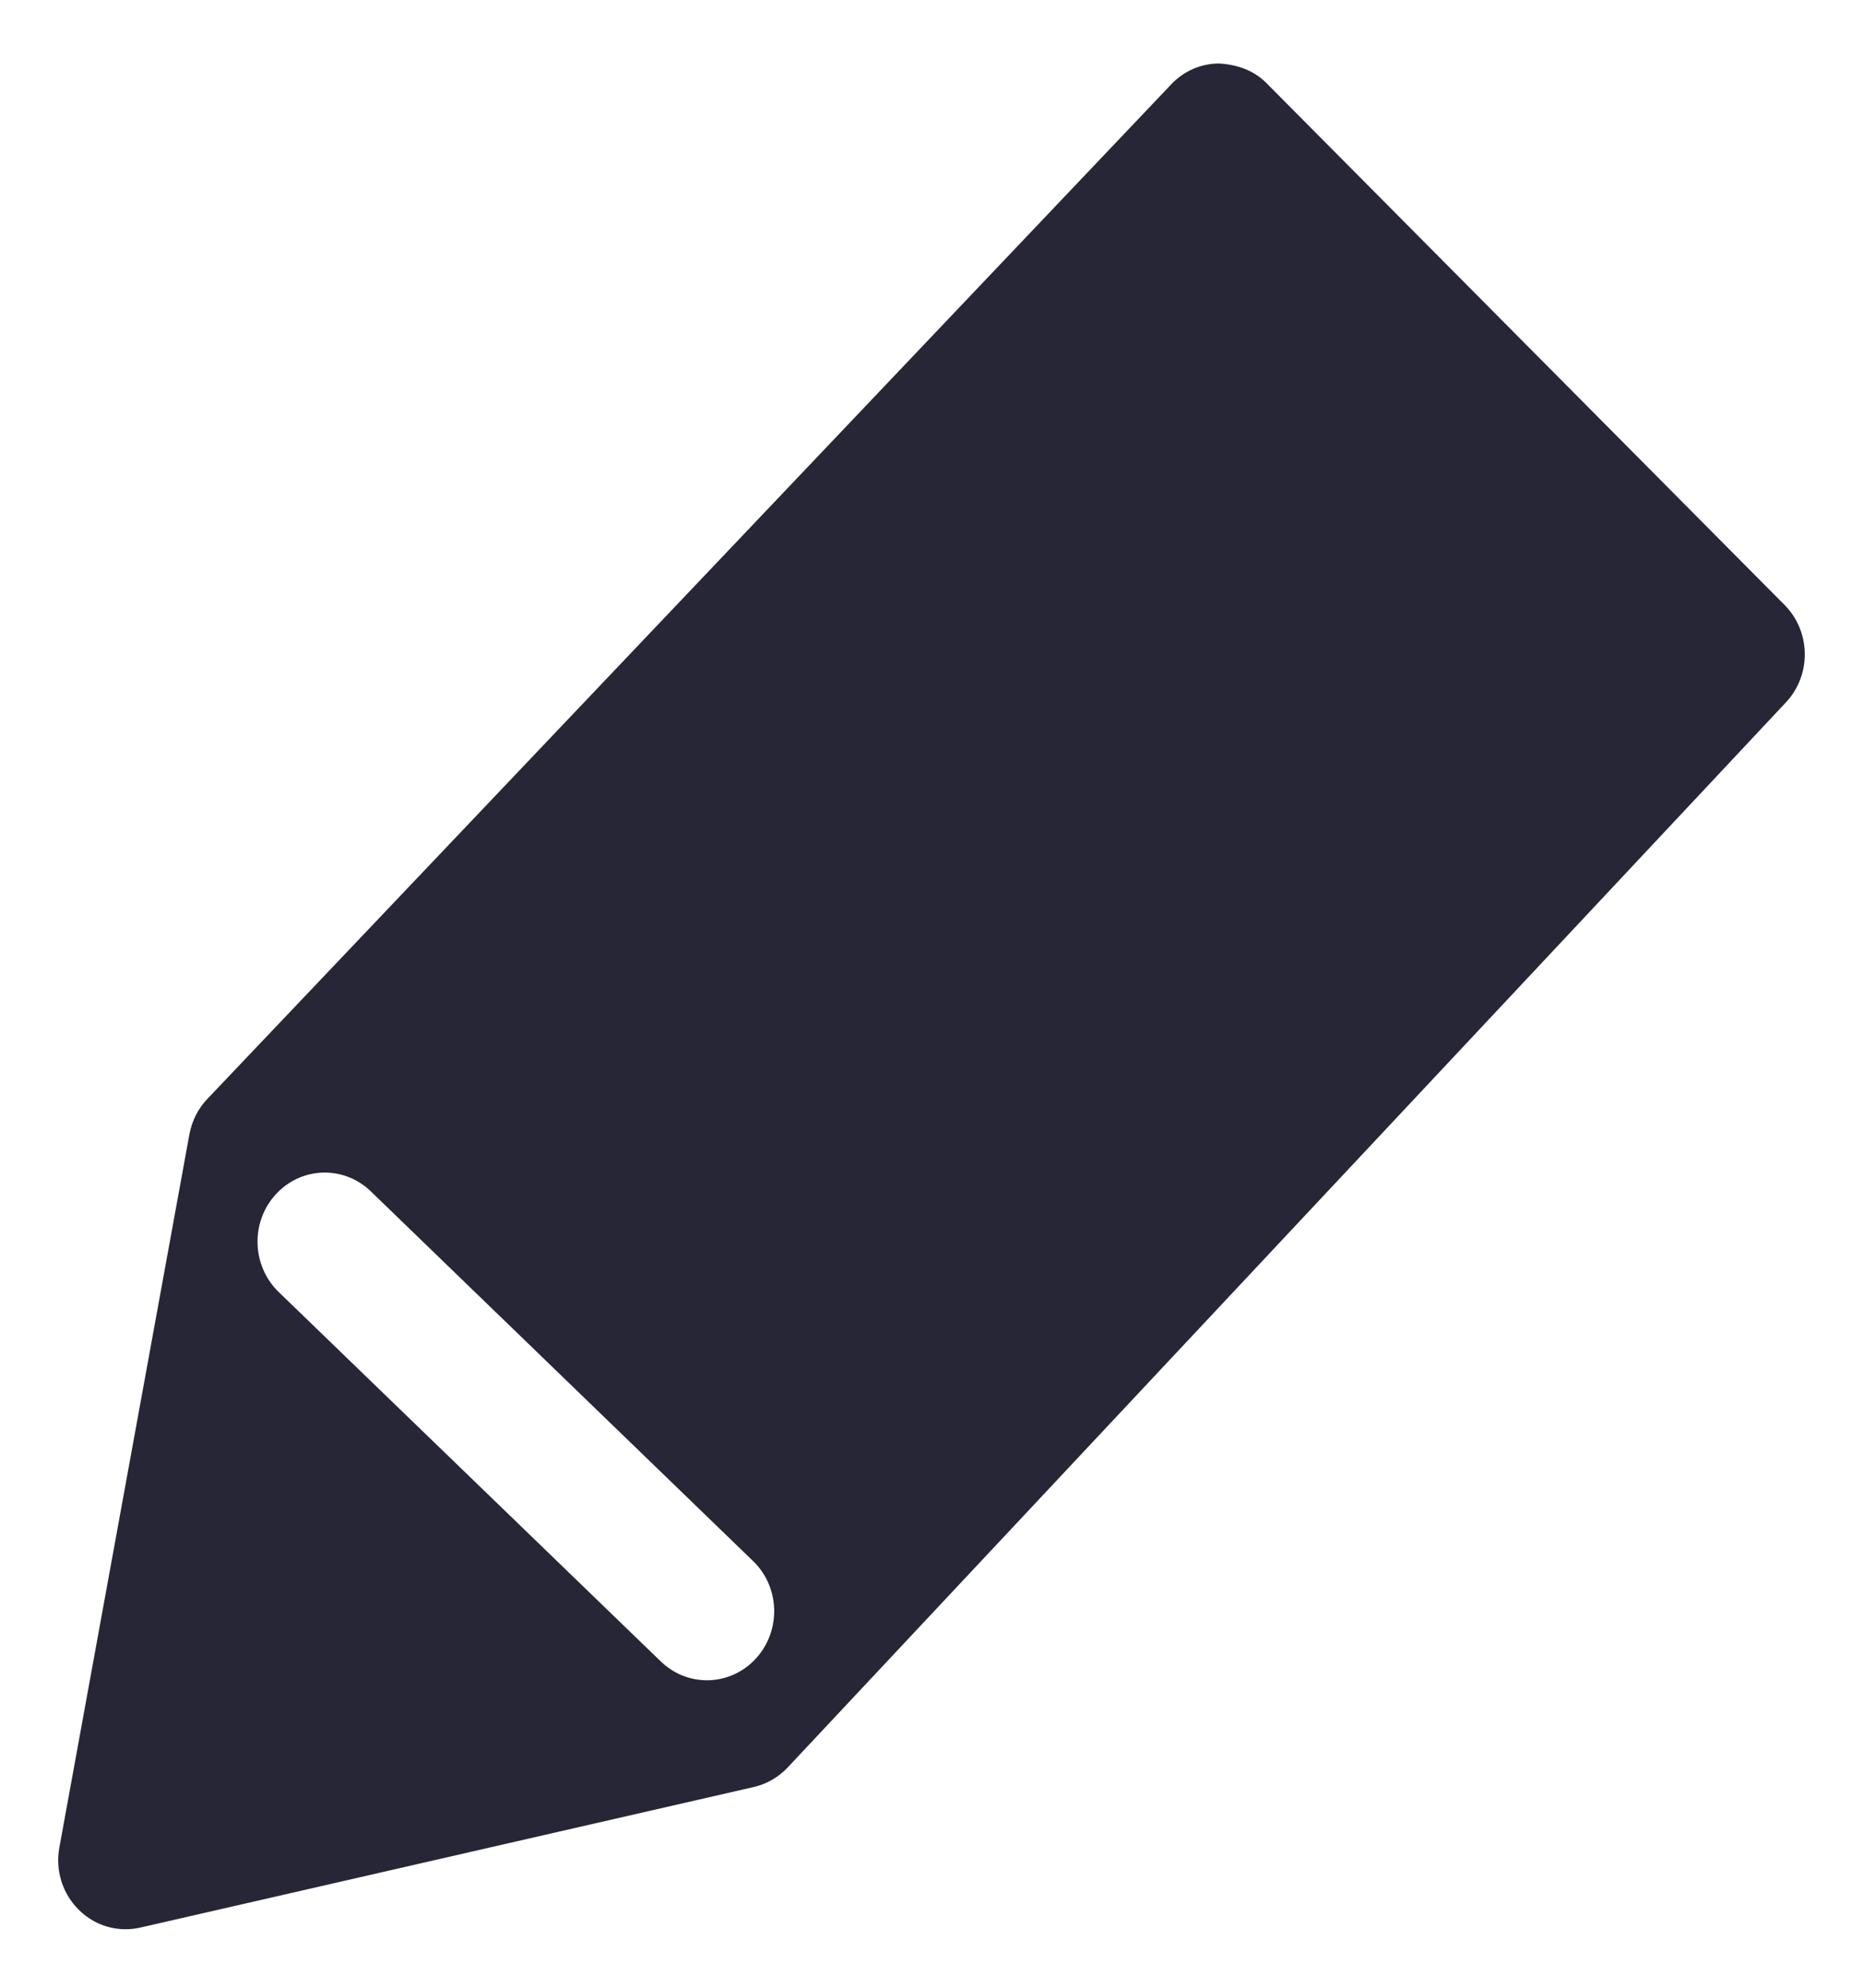 ﻿<?xml version="1.0" encoding="utf-8"?>
<svg version="1.1" xmlns:xlink="http://www.w3.org/1999/xlink" width="15px" height="16px" xmlns="http://www.w3.org/2000/svg">
  <g transform="matrix(1 0 0 1 -613 -377 )">
    <path d="M 14.38 5.653  C 14.586 5.433  14.581 5.084  14.369 4.87  L 10.197 0.669  C 10.095 0.566  9.96 0.519  9.813 0.511  C 9.669 0.512  9.531 0.572  9.431 0.678  L 1.67 8.845  C 1.595 8.923  1.545 9.023  1.525 9.13  L 0.478 14.871  C 0.444 15.055  0.503 15.243  0.634 15.372  C 0.736 15.474  0.871 15.529  1.01 15.529  C 1.049 15.529  1.089 15.525  1.128 15.516  L 6.07 14.384  C 6.174 14.36  6.268 14.305  6.342 14.227  L 14.38 5.653  Z M 6.063 12.565  C 6.281 12.775  6.291 13.126  6.086 13.35  C 5.98 13.466  5.836 13.525  5.692 13.525  C 5.559 13.525  5.426 13.475  5.321 13.374  L 2.243 10.399  C 2.026 10.188  2.016 9.836  2.221 9.613  C 2.426 9.39  2.767 9.379  2.985 9.589  L 6.063 12.565  Z " fill-rule="nonzero" fill="#272636" stroke="none" transform="matrix(1 0 0 1 613 377 )" />
  </g>
</svg>